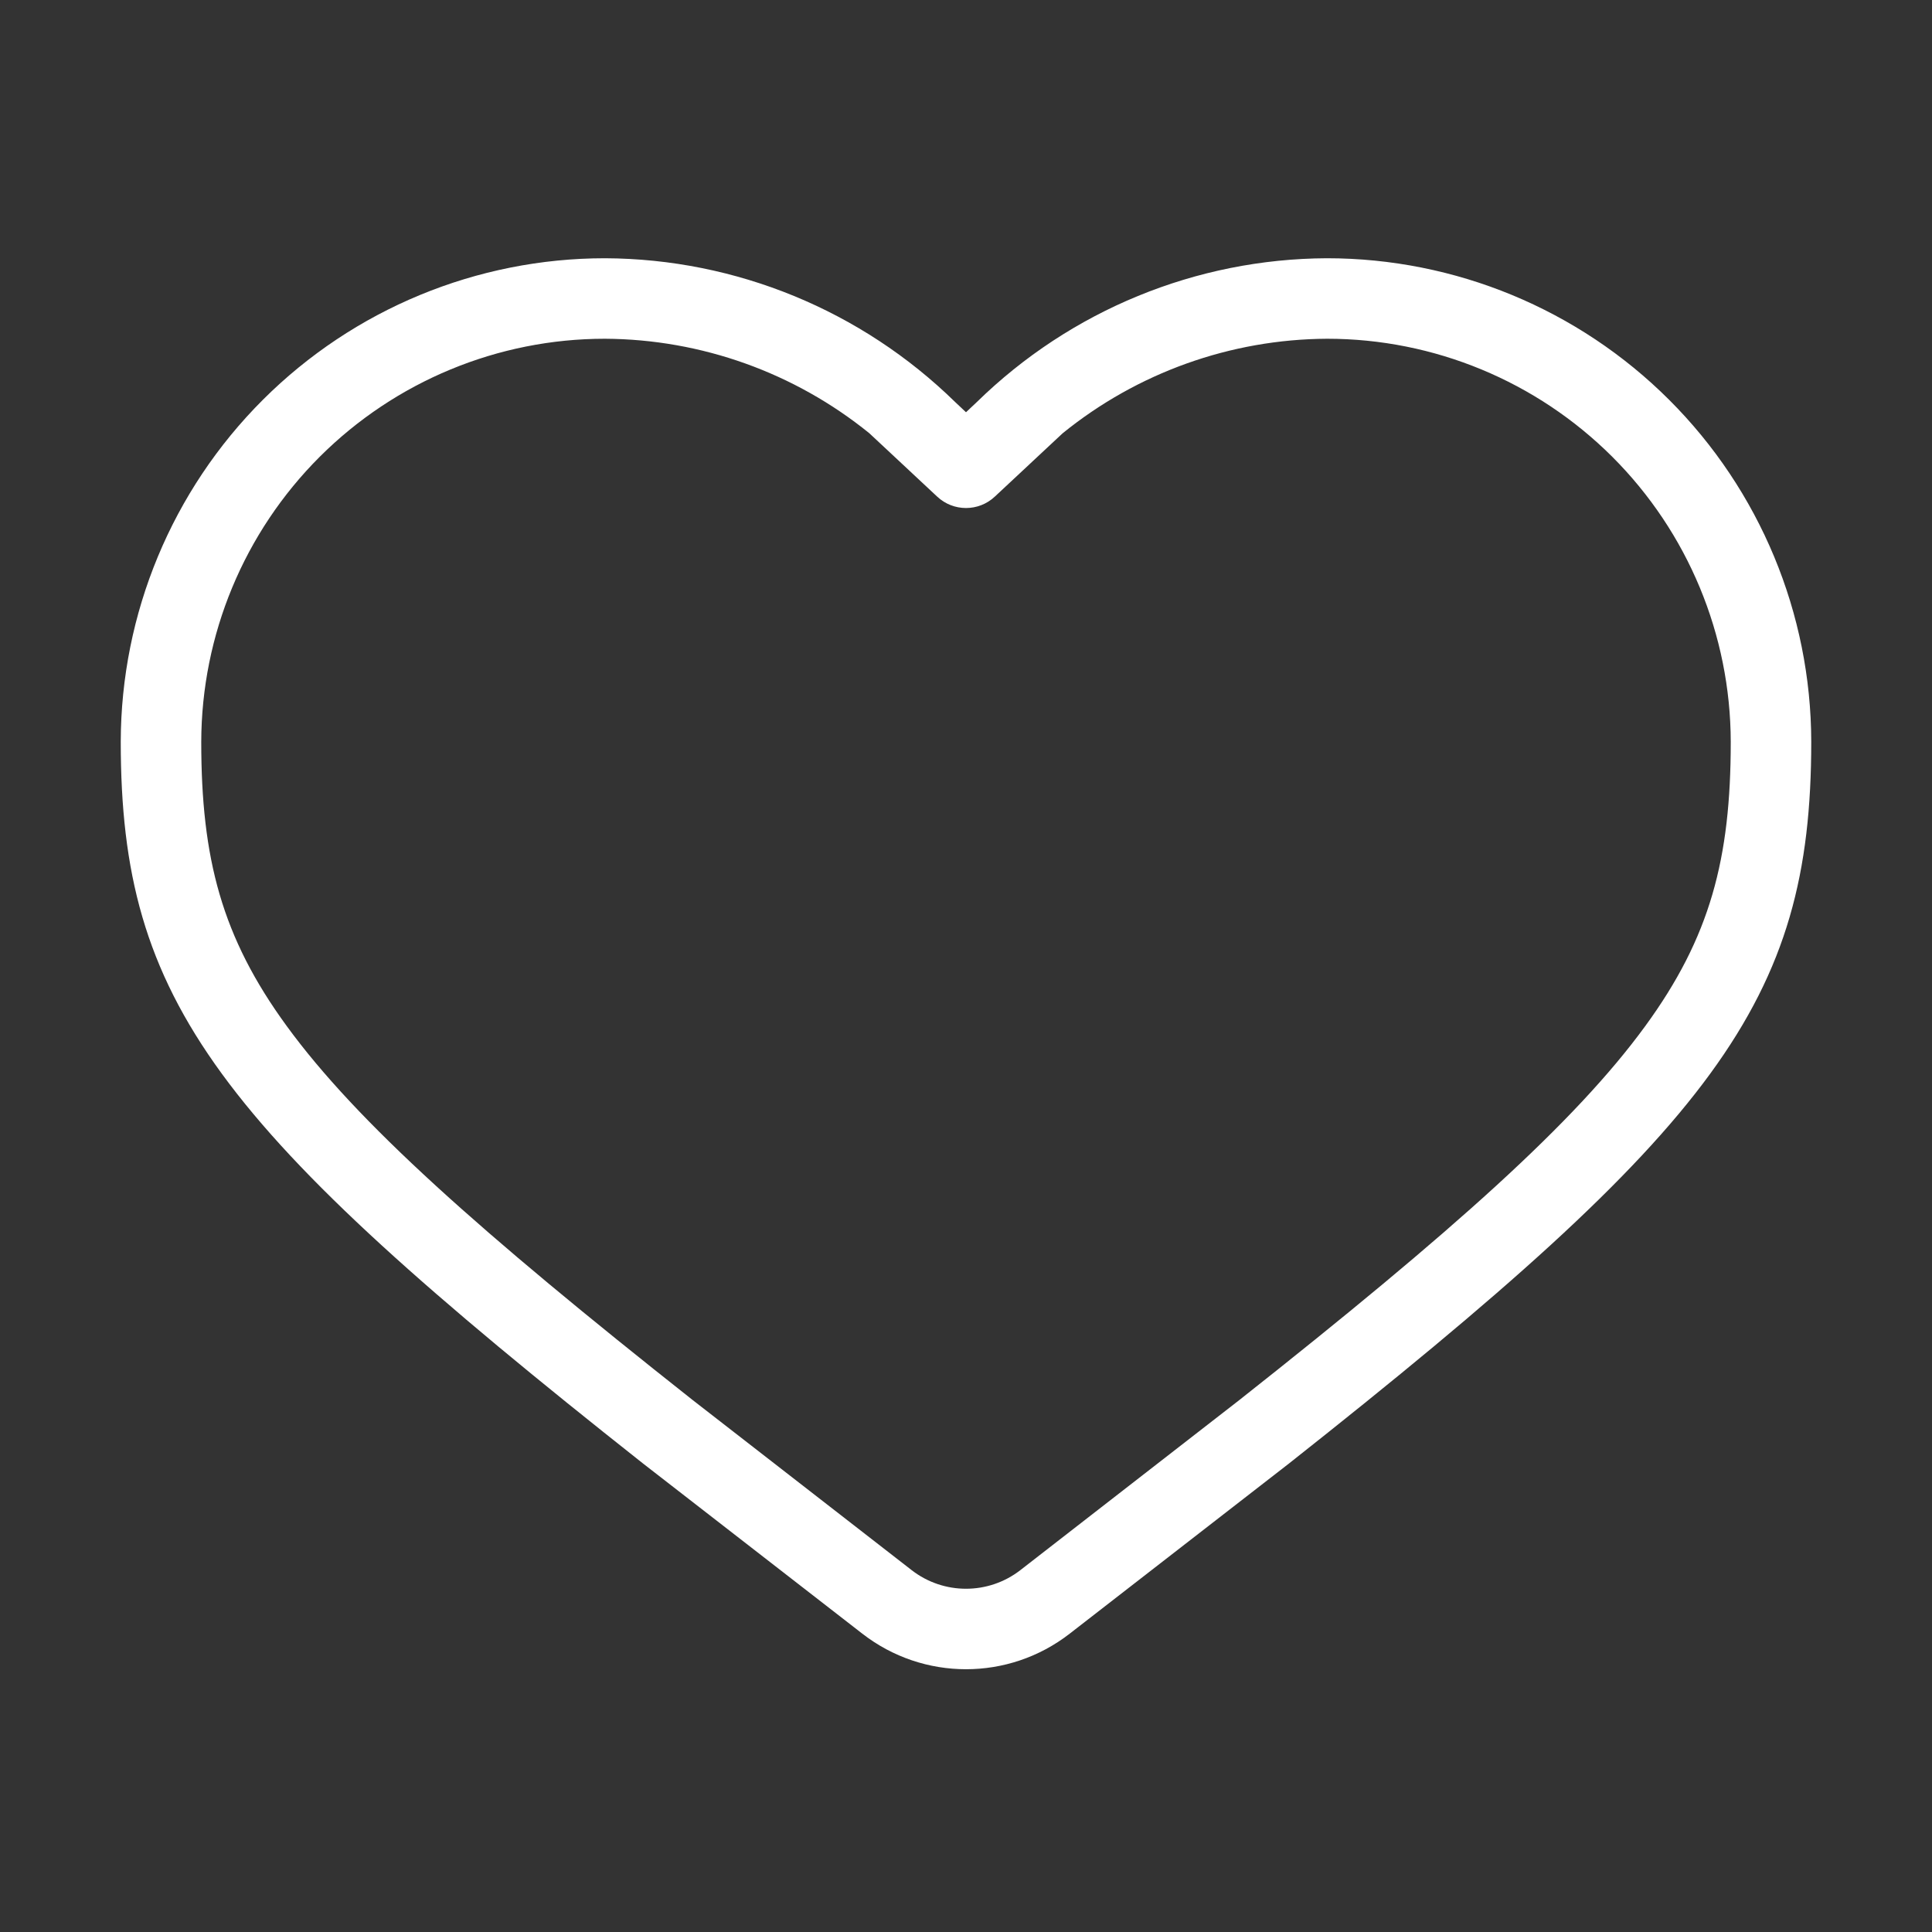 <svg width="24" height="24" viewBox="0 0 24 24" fill="none" xmlns="http://www.w3.org/2000/svg">
<rect x="0" y="0" width="24" height="24" fill="#333333" stroke="none"/>
<path fill-rule="evenodd" clip-rule="evenodd" d="M16.483 3.208C18.077 3.208 19.606 3.84 20.734 4.966C21.862 6.092 22.497 7.62 22.5 9.214C22.5 12.448 21.314 13.991 16.011 18.181L13.288 20.294C12.53 20.883 11.47 20.883 10.712 20.294L7.989 18.181C2.687 13.991 1.5 12.448 1.5 9.214C1.503 7.62 2.138 6.092 3.266 4.966C4.394 3.84 5.923 3.208 7.516 3.208C9.142 3.215 10.701 3.856 11.864 4.993L12 5.121L12.136 4.993C13.299 3.856 14.858 3.215 16.483 3.208ZM7.514 4.208C8.715 4.214 9.872 4.631 10.798 5.381L11.642 6.169C11.843 6.358 12.157 6.358 12.358 6.169L13.201 5.382C14.127 4.631 15.285 4.214 16.486 4.208C17.814 4.208 19.088 4.736 20.028 5.674C20.968 6.613 21.497 7.886 21.5 9.215C21.5 10.665 21.246 11.641 20.436 12.749C19.569 13.937 18.055 15.291 15.394 17.393L12.675 19.505C12.278 19.813 11.722 19.813 11.325 19.505L8.606 17.393C5.946 15.291 4.431 13.937 3.564 12.749C2.754 11.641 2.5 10.665 2.5 9.215C2.503 7.886 3.032 6.613 3.972 5.674C4.912 4.736 6.186 4.208 7.514 4.208Z" fill="white"/>
</svg>
